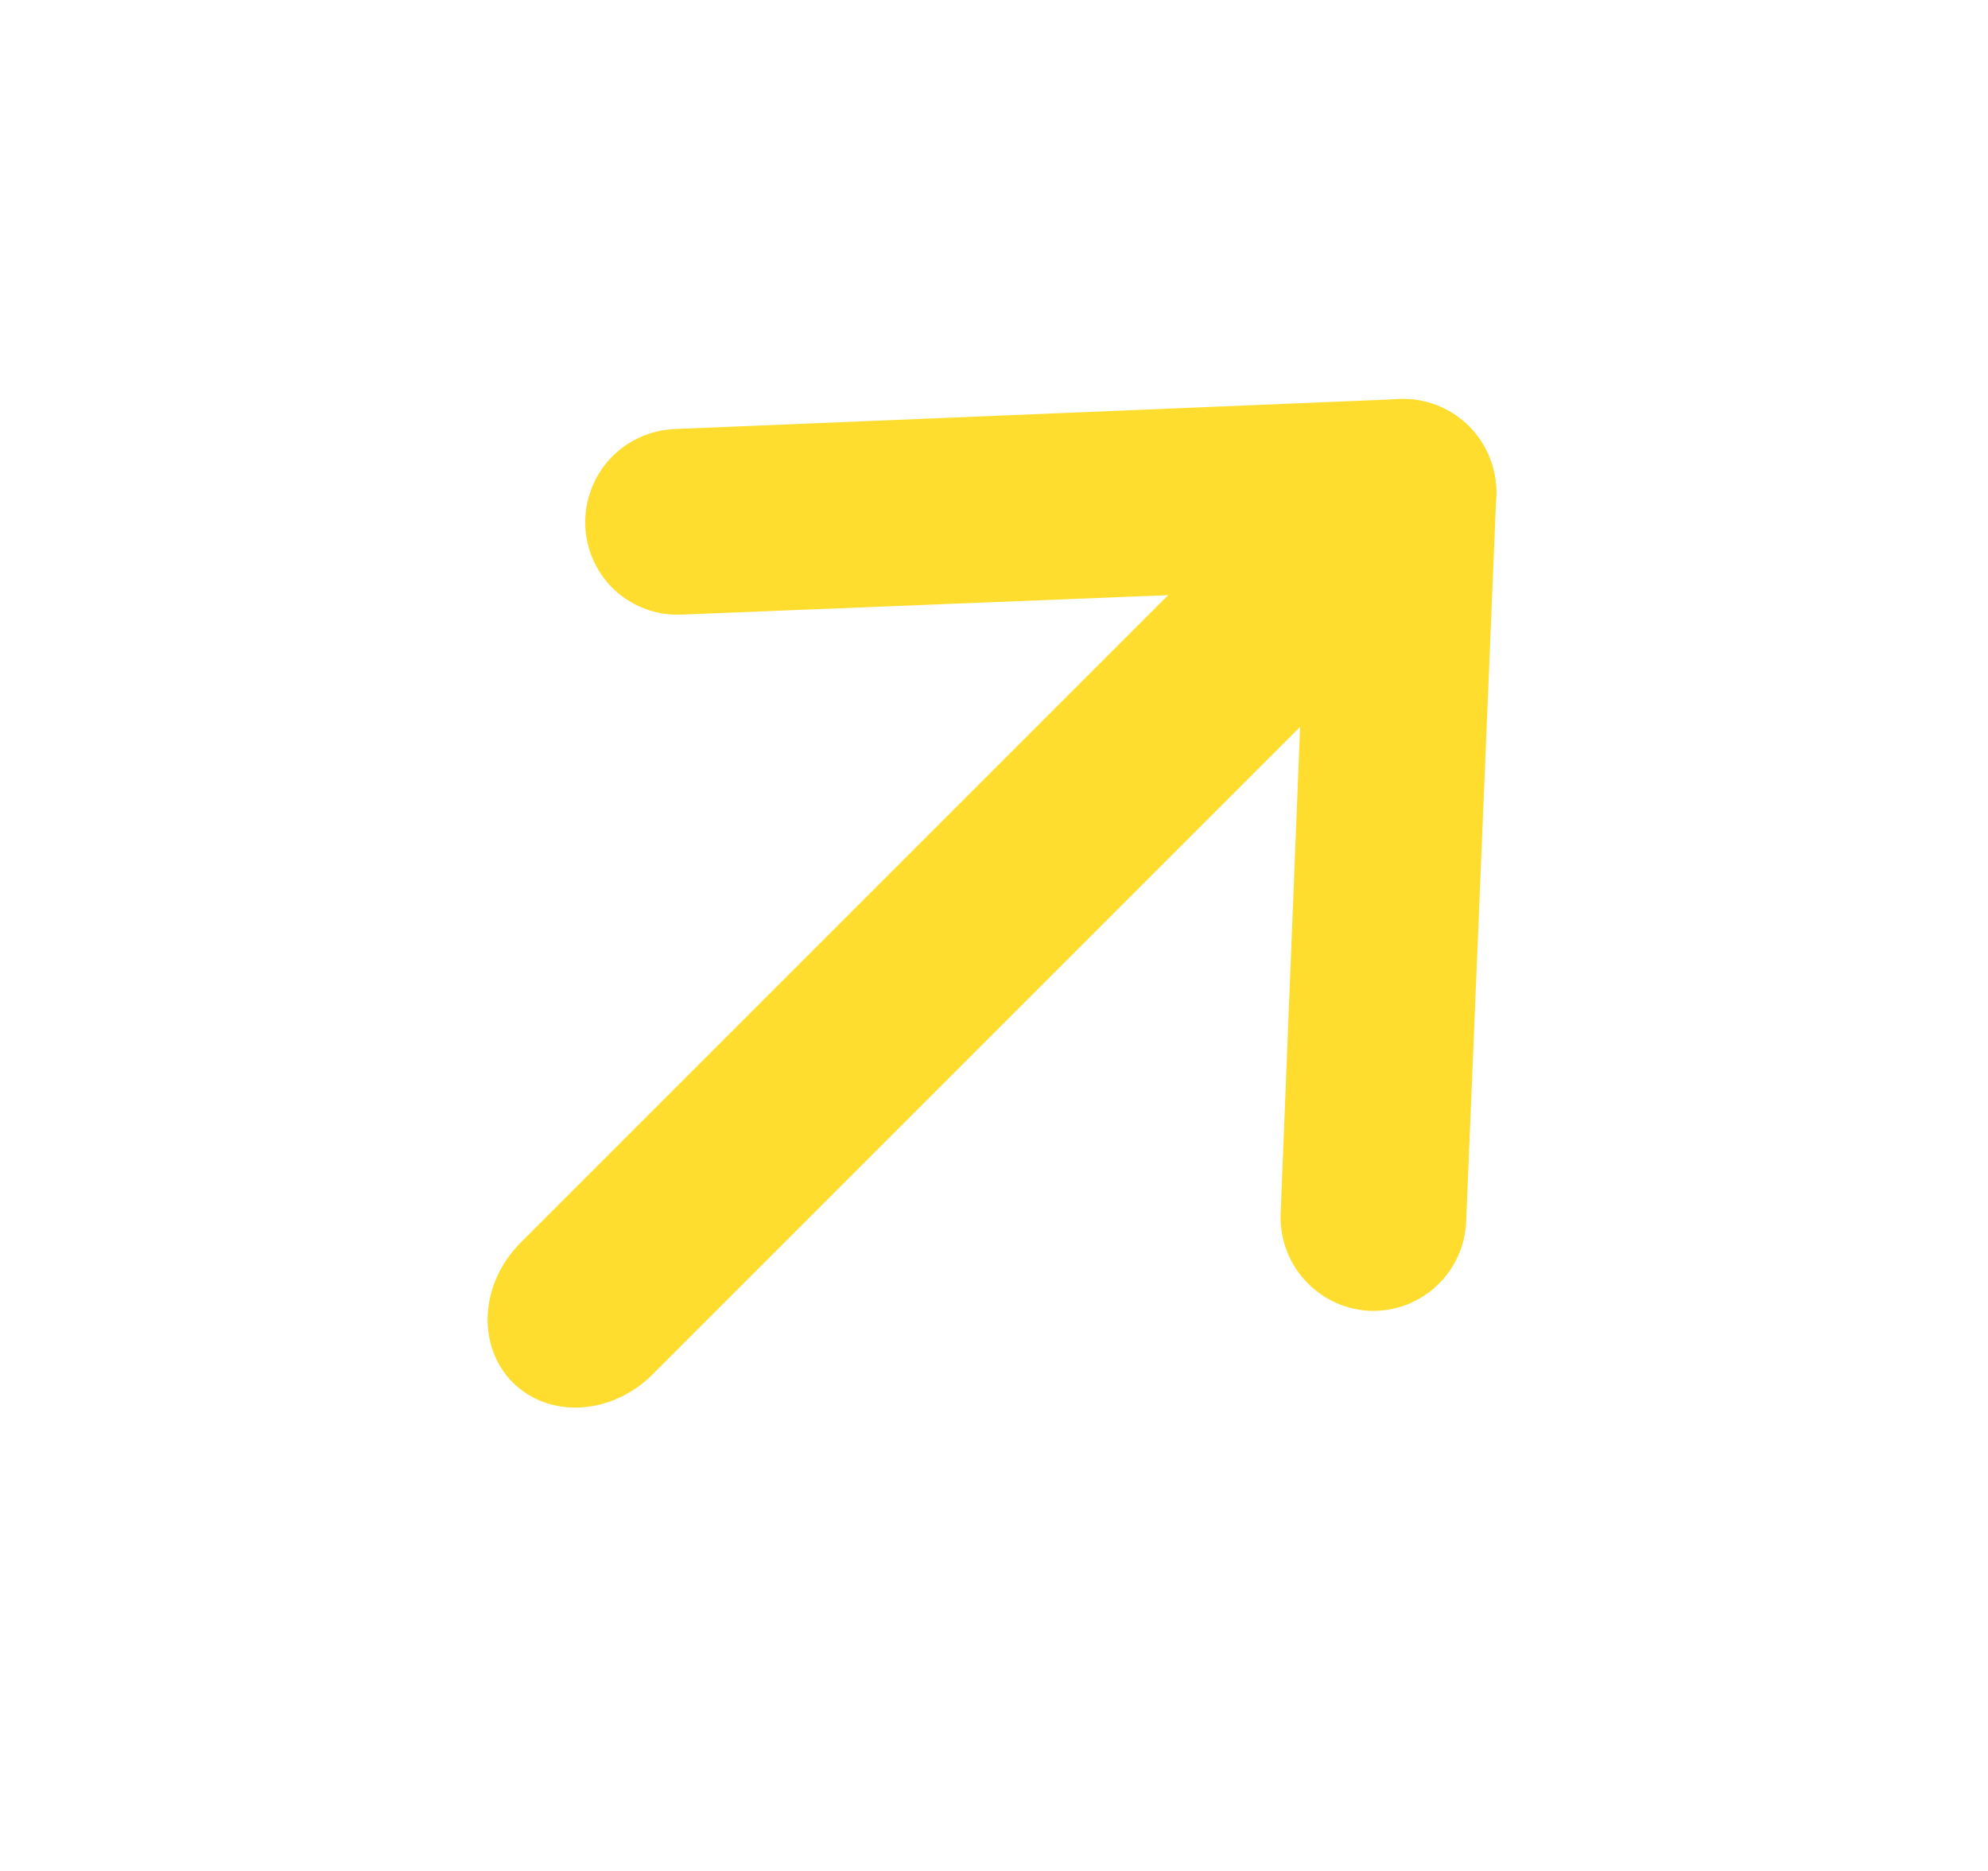 <svg width="17" height="16" viewBox="0 0 17 16" fill="none" xmlns="http://www.w3.org/2000/svg">
<g id="Group 855130">
<path id="Vector" d="M11.185 10.976C11.327 11.119 11.517 11.202 11.718 11.21C11.823 11.213 11.927 11.196 12.025 11.159C12.123 11.121 12.213 11.065 12.289 10.993C12.365 10.921 12.426 10.835 12.469 10.739C12.512 10.643 12.535 10.54 12.538 10.435L12.795 4.241C12.803 4.03 12.727 3.823 12.583 3.668C12.439 3.512 12.24 3.421 12.028 3.412C11.816 3.404 11.61 3.48 11.455 3.624C11.299 3.768 11.207 3.968 11.199 4.179L10.951 10.382C10.947 10.492 10.966 10.601 11.006 10.703C11.046 10.806 11.107 10.899 11.185 10.976Z" fill="#FFDD2E"/>
<path id="Vector_2" d="M5.231 5.022C5.308 5.1 5.401 5.161 5.504 5.202C5.606 5.242 5.715 5.261 5.825 5.256L12.028 5.008C12.239 5 12.439 4.908 12.583 4.753C12.727 4.597 12.803 4.391 12.795 4.179C12.786 3.968 12.694 3.768 12.539 3.624C12.384 3.481 12.177 3.404 11.966 3.413L5.772 3.669C5.667 3.673 5.564 3.698 5.469 3.741C5.373 3.785 5.288 3.847 5.216 3.924C5.145 4.001 5.09 4.092 5.054 4.19C5.017 4.289 5.001 4.393 5.005 4.498C5.013 4.695 5.093 4.881 5.231 5.022Z" fill="#FFDD2E"/>
<path id="Vector_3" d="M4.384 11.822C4.534 11.972 4.744 12.049 4.968 12.036C5.192 12.023 5.412 11.922 5.58 11.754L12.211 5.123C12.378 4.956 12.479 4.736 12.492 4.512C12.505 4.288 12.428 4.078 12.278 3.928C12.129 3.779 11.919 3.702 11.695 3.714C11.471 3.727 11.251 3.828 11.083 3.996L4.452 10.627C4.285 10.794 4.183 11.014 4.171 11.238C4.158 11.463 4.235 11.672 4.384 11.822Z" fill="#FFDD2E"/>
</g>
</svg>
